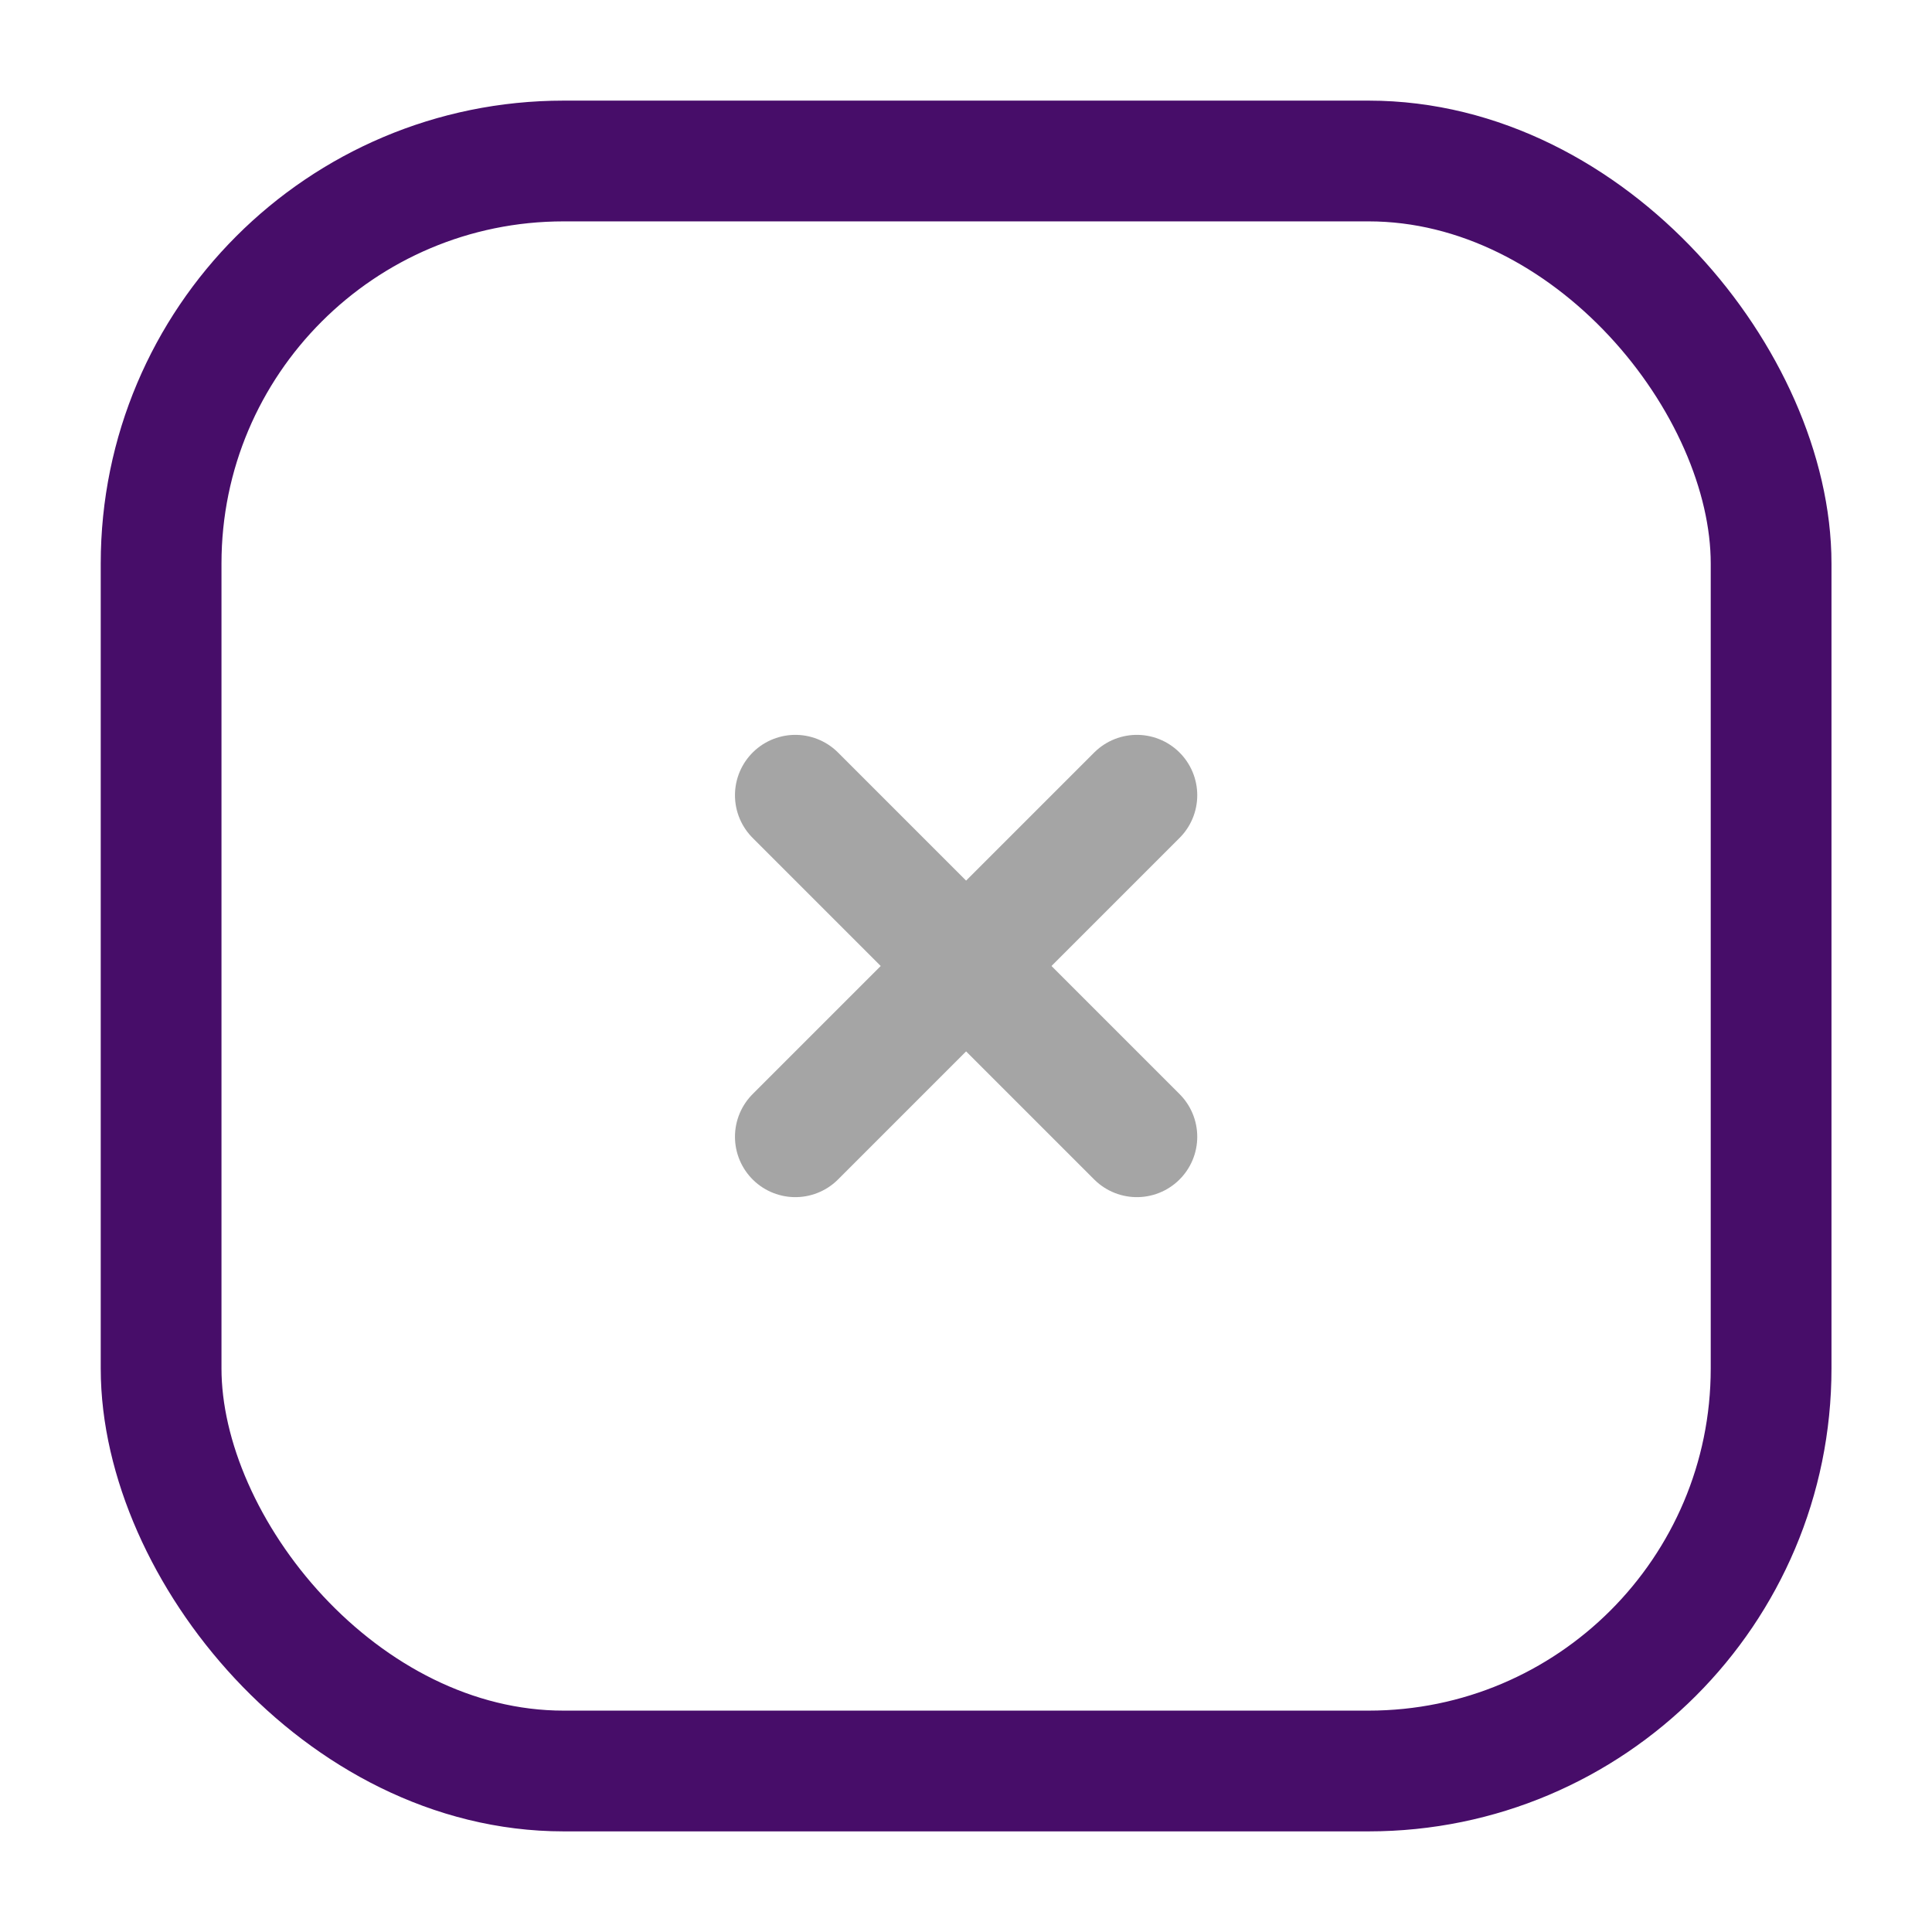 <svg width="18" height="18" viewBox="0 0 18 18" fill="none" xmlns="http://www.w3.org/2000/svg">
<rect x="1.501" y="1.5" width="15" height="15" rx="3.75" stroke="#470D69" stroke-width="1.125"/>
<path d="M7.41 10.591L10.592 7.409" stroke="#A5A5A5" stroke-width="1.125" stroke-linecap="round" stroke-linejoin="round"/>
<path d="M7.41 7.409L10.592 10.591" stroke="#A5A5A5" stroke-width="1.125" stroke-linecap="round" stroke-linejoin="round"/>
</svg>
